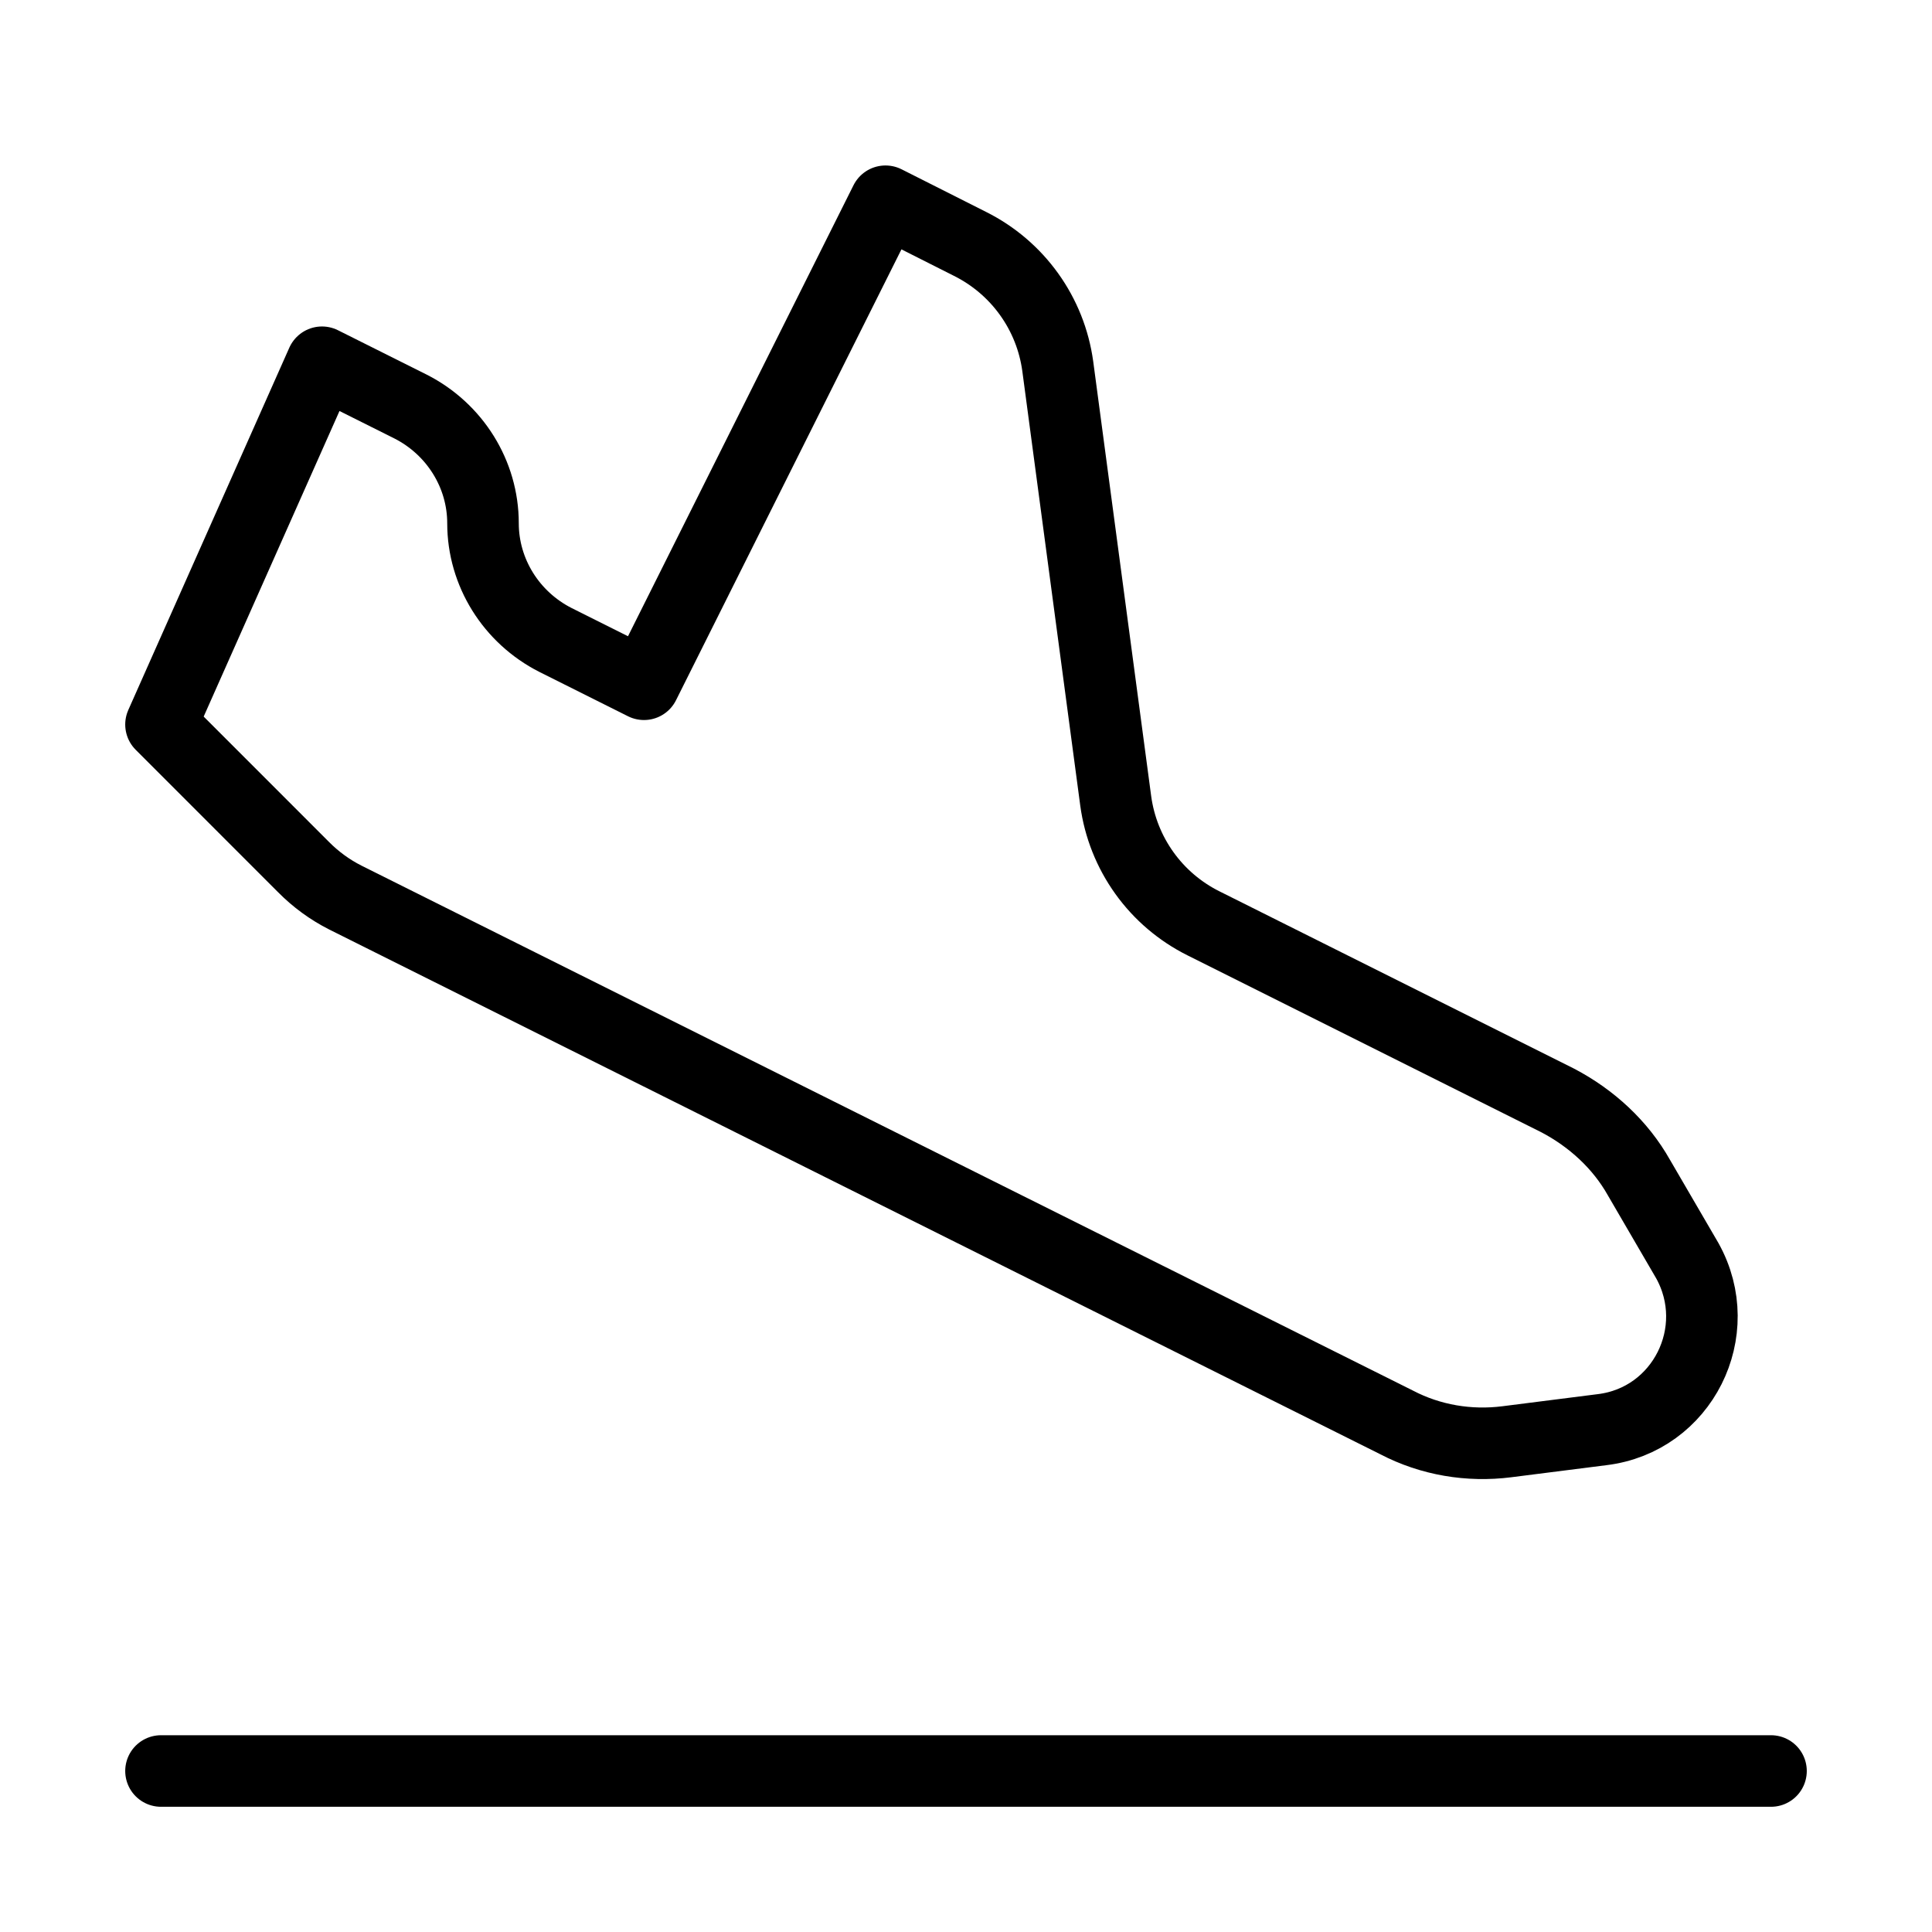 <svg width="54" height="54" viewBox="0 0 54 54" fill="none" xmlns="http://www.w3.org/2000/svg">
<path d="M4.5 49.5H49.5" stroke="black" stroke-width="2" stroke-linecap="round" stroke-linejoin="round"/>
<path d="M8.482 24.233L4.5 20.25L9 10.125L11.475 11.363C12.713 11.992 13.5 13.252 13.5 14.625C13.5 15.998 14.287 17.258 15.525 17.887L18 19.125L24.75 5.625L27.113 6.817C27.769 7.145 28.336 7.627 28.763 8.223C29.191 8.819 29.466 9.511 29.565 10.238L31.185 22.387C31.284 23.114 31.559 23.806 31.987 24.402C32.414 24.998 32.981 25.48 33.638 25.808L43.538 30.758C44.483 31.253 45.292 31.995 45.81 32.917L47.16 35.235C48.263 37.215 47.025 39.69 44.775 39.96L42.12 40.297C41.062 40.432 39.983 40.252 39.038 39.758L9.652 25.087C9.219 24.868 8.824 24.579 8.482 24.233Z" stroke="black" stroke-width="2" stroke-linecap="round" stroke-linejoin="round"/>
</svg>
